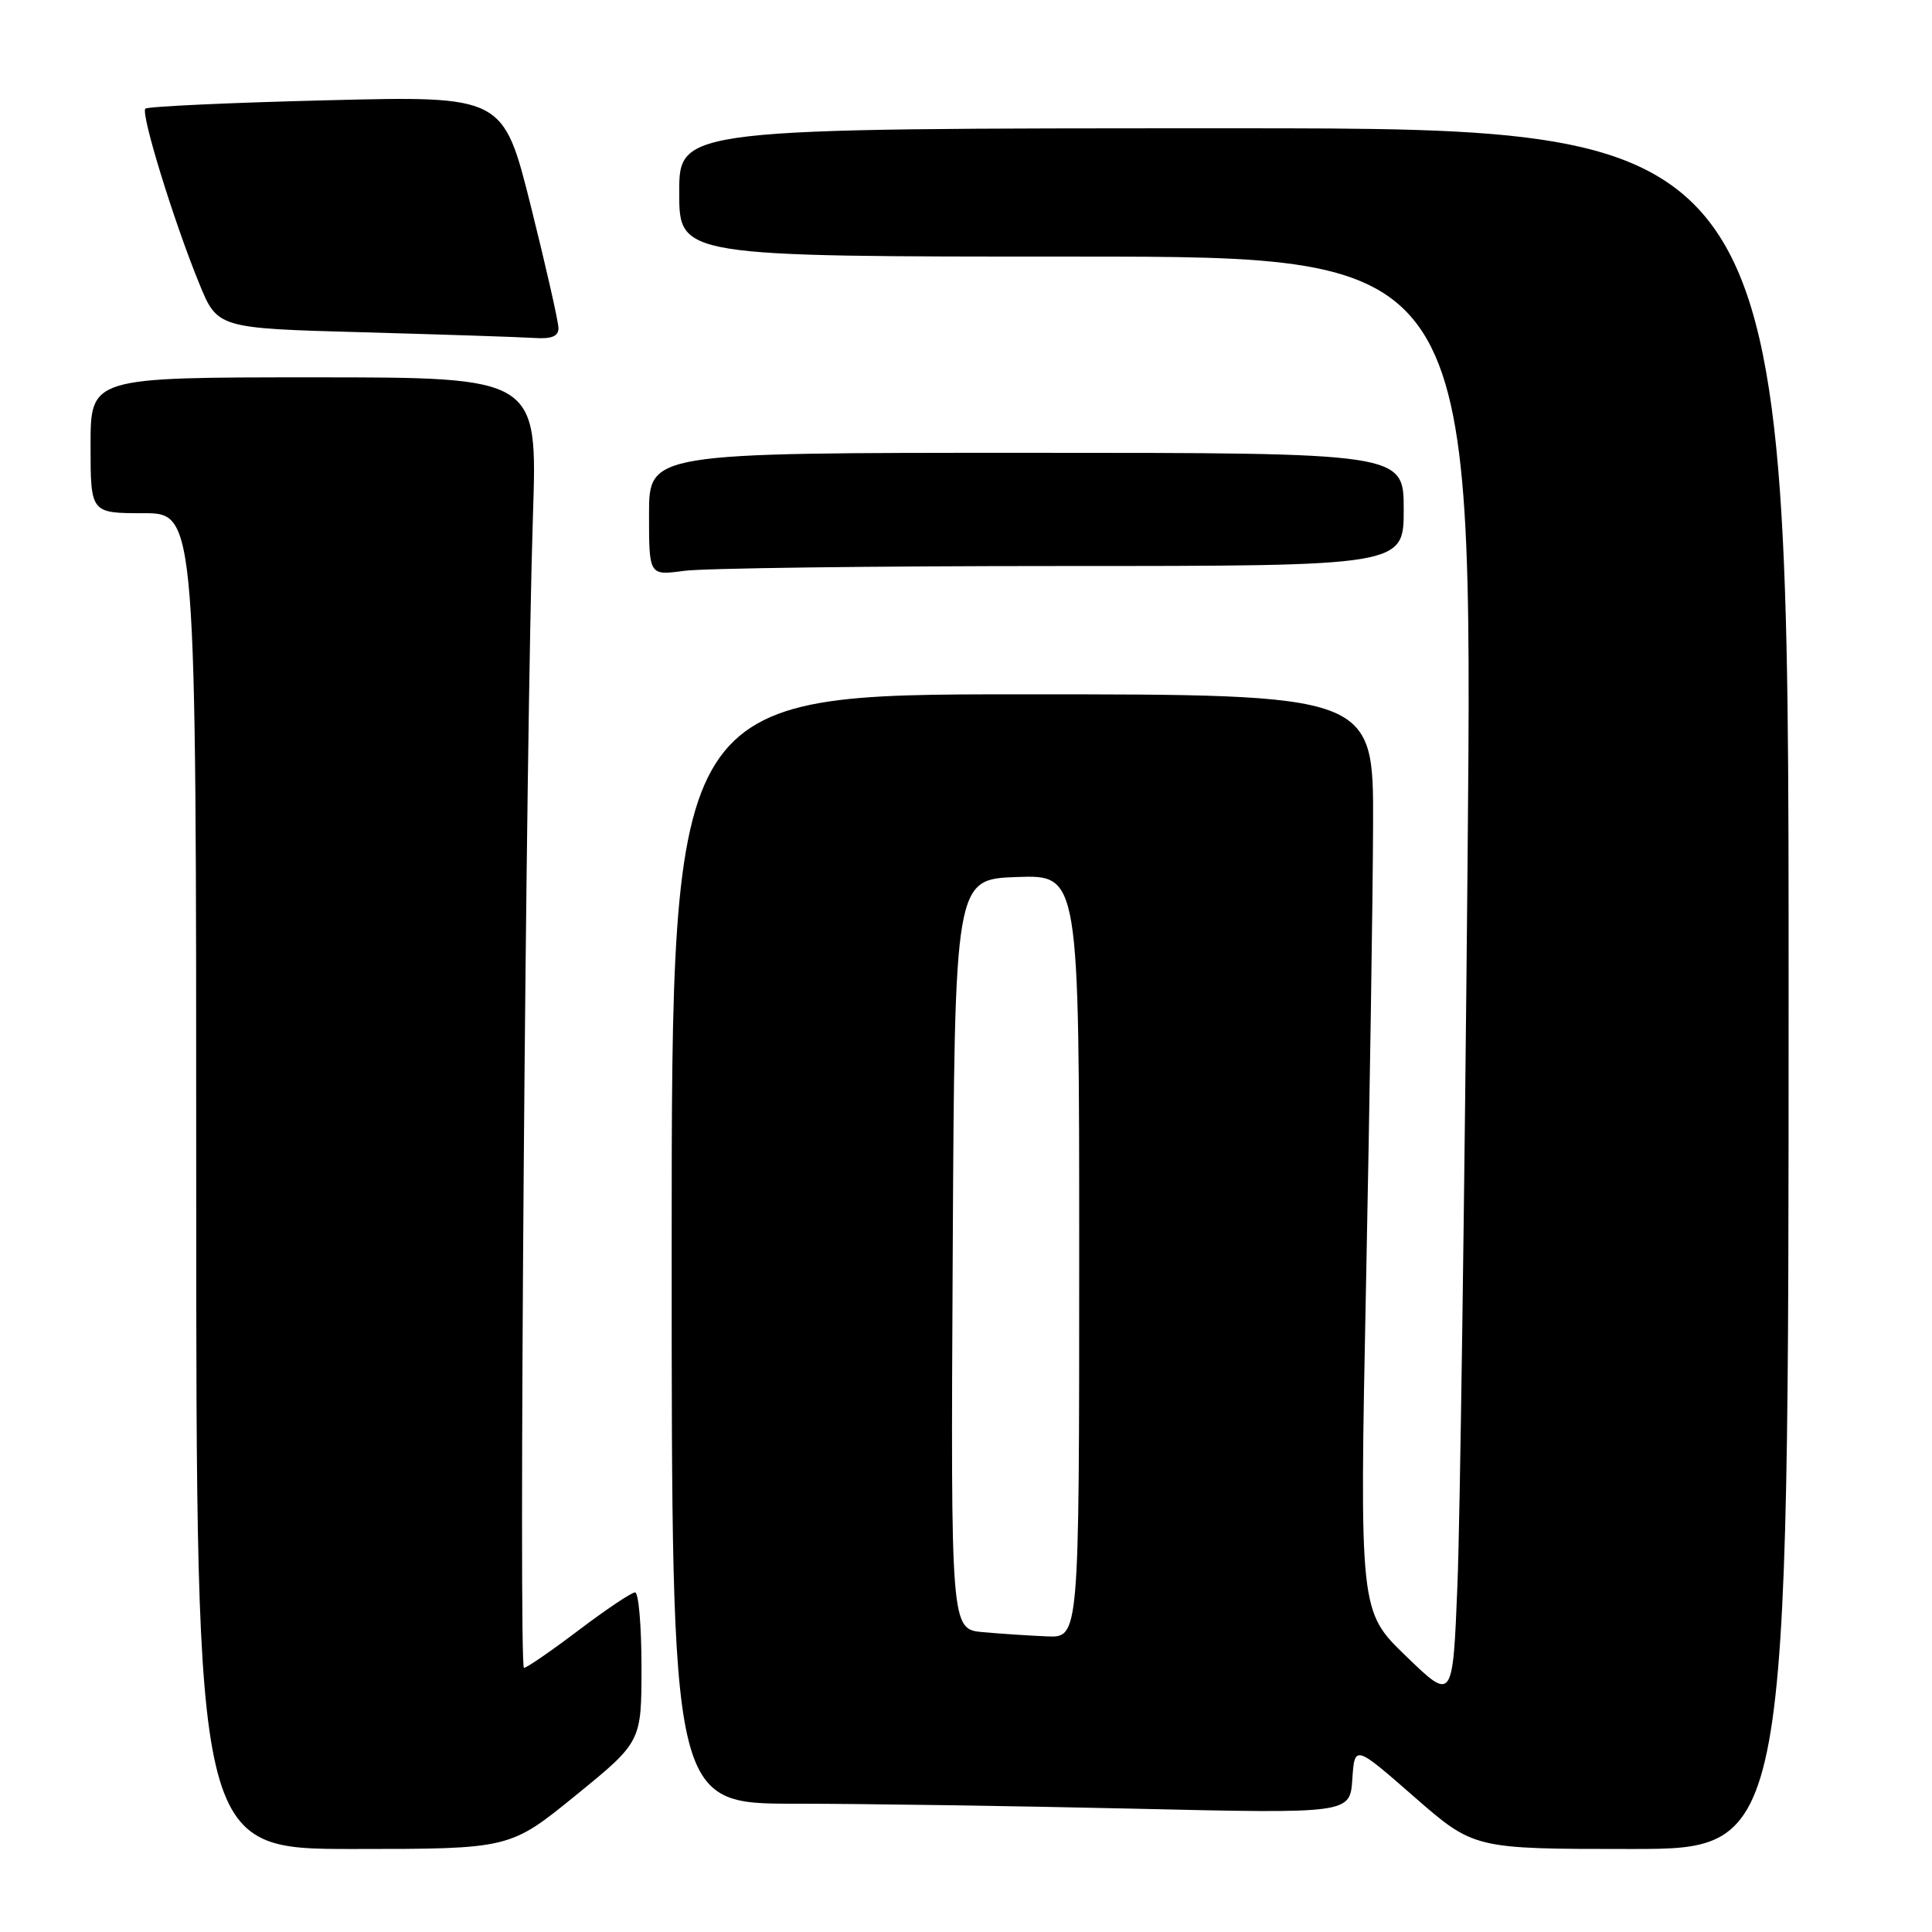 <?xml version="1.0" encoding="UTF-8" standalone="no"?>
<!DOCTYPE svg PUBLIC "-//W3C//DTD SVG 1.1//EN" "http://www.w3.org/Graphics/SVG/1.1/DTD/svg11.dtd" >
<svg xmlns="http://www.w3.org/2000/svg" xmlns:xlink="http://www.w3.org/1999/xlink" version="1.1" viewBox="0 0 256 256">
 <g >
 <path fill="currentColor"
d=" M 76.28 237.90 C 85.00 230.80 85.00 230.80 85.00 220.90 C 85.00 215.45 84.62 211.00 84.15 211.00 C 83.68 211.00 80.33 213.25 76.69 216.00 C 73.06 218.75 69.79 221.00 69.43 221.00 C 68.70 221.00 69.66 97.35 70.62 68.25 C 71.22 50.00 71.22 50.00 41.61 50.00 C 12.00 50.00 12.00 50.00 12.00 59.00 C 12.00 68.00 12.00 68.00 19.00 68.00 C 26.00 68.00 26.00 68.00 26.00 156.50 C 26.00 245.00 26.00 245.00 46.78 245.00 C 67.55 245.00 67.55 245.00 76.28 237.90 Z  M 237.00 131.00 C 237.00 17.00 237.00 17.00 163.50 17.00 C 90.00 17.00 90.00 17.00 90.00 25.50 C 90.00 34.00 90.00 34.00 142.59 34.00 C 195.18 34.00 195.18 34.00 194.46 114.25 C 194.06 158.39 193.46 201.46 193.12 209.96 C 192.50 225.43 192.50 225.43 186.32 219.46 C 180.14 213.50 180.14 213.50 181.01 170.00 C 181.49 146.07 181.91 118.74 181.94 109.25 C 182.00 92.00 182.00 92.00 135.50 92.00 C 89.00 92.00 89.00 92.00 89.00 165.50 C 89.00 239.00 89.00 239.00 105.34 239.00 C 114.32 239.00 134.55 239.30 150.28 239.66 C 178.88 240.32 178.88 240.32 179.19 235.75 C 179.50 231.19 179.50 231.19 187.40 238.10 C 195.31 245.00 195.31 245.00 216.15 245.00 C 237.00 245.00 237.00 245.00 237.00 131.00 Z  M 140.64 75.00 C 186.00 75.00 186.00 75.00 186.00 67.50 C 186.00 60.00 186.00 60.00 136.00 60.00 C 86.00 60.00 86.00 60.00 86.00 68.14 C 86.00 76.27 86.00 76.27 90.64 75.64 C 93.19 75.29 115.69 75.00 140.64 75.00 Z  M 74.00 43.48 C 74.00 42.64 72.35 35.37 70.34 27.32 C 66.68 12.70 66.68 12.70 43.23 13.29 C 30.34 13.61 19.55 14.11 19.26 14.40 C 18.63 15.04 22.99 29.22 26.37 37.50 C 28.81 43.50 28.81 43.50 48.16 44.03 C 58.80 44.33 68.96 44.66 70.75 44.78 C 73.09 44.94 74.00 44.57 74.00 43.48 Z  M 130.24 216.27 C 125.98 215.88 125.98 215.88 126.24 166.19 C 126.50 116.50 126.50 116.50 134.75 116.21 C 143.00 115.92 143.00 115.92 143.00 166.46 C 143.00 217.00 143.00 217.00 138.75 216.83 C 136.41 216.73 132.58 216.48 130.24 216.27 Z "/>
</g>
</svg>